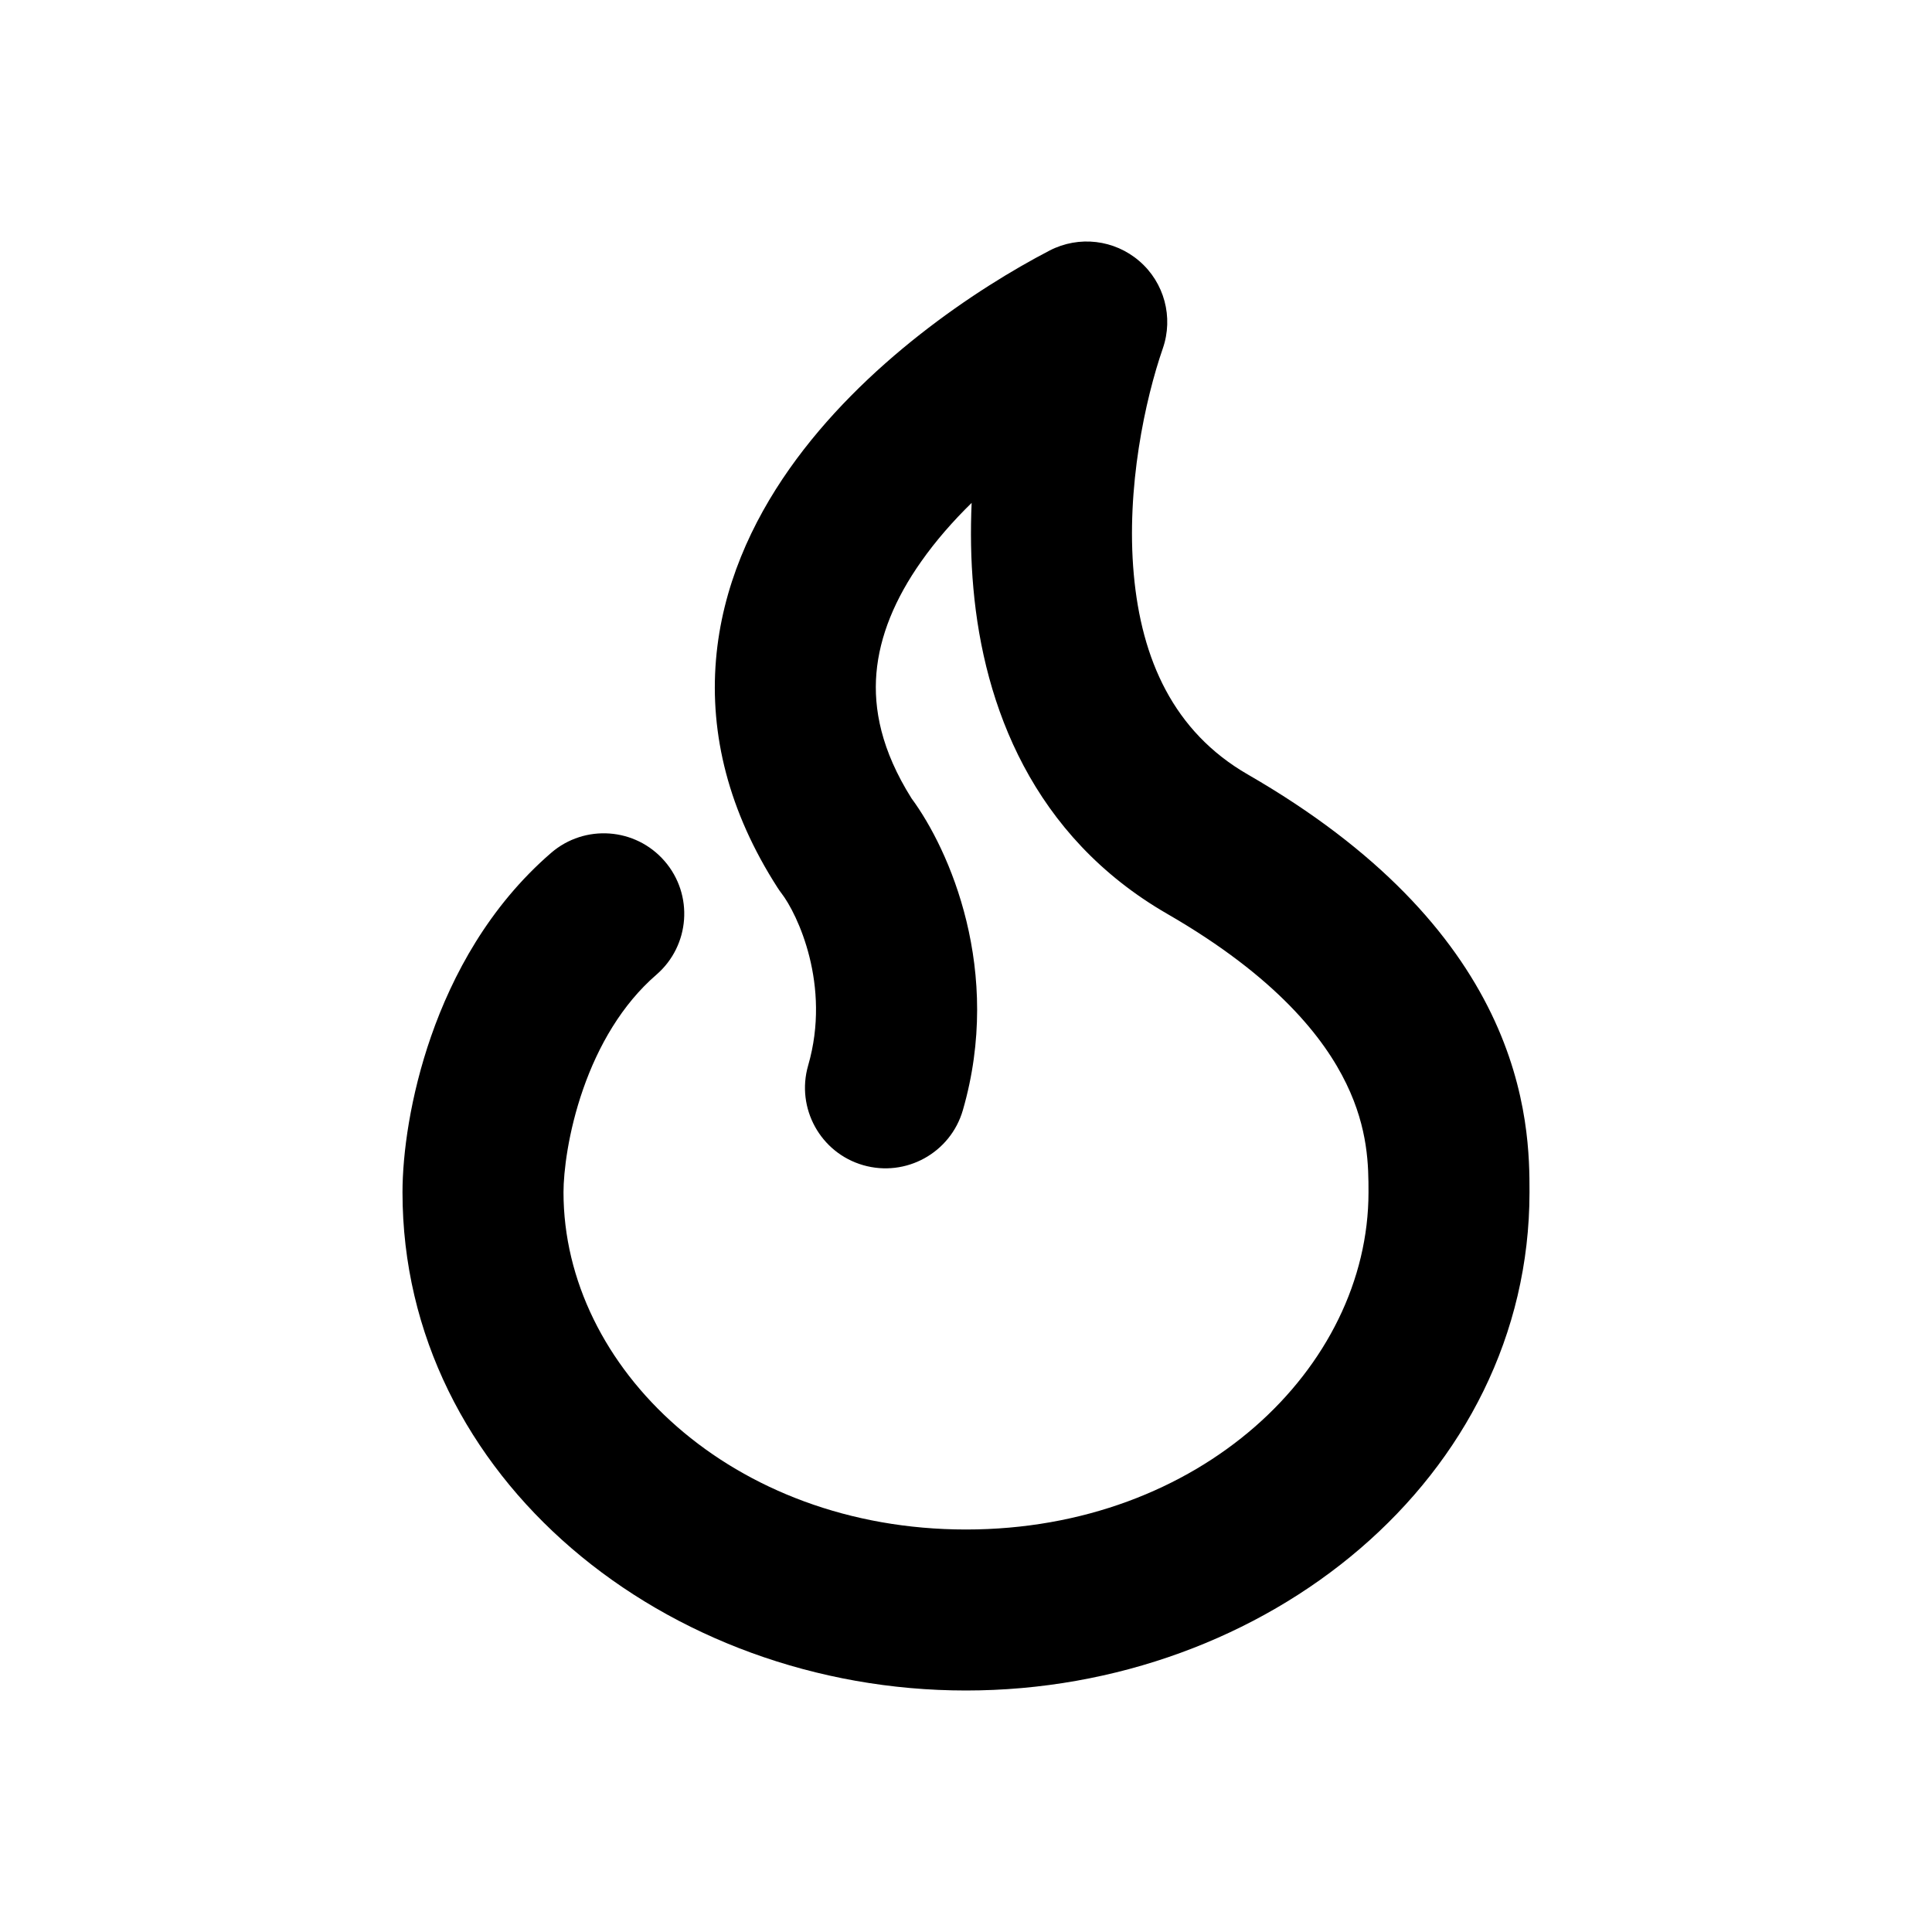 <svg width="24" height="24" viewBox="0 0 24 24" fill="none" xmlns="http://www.w3.org/2000/svg">
<path fill-rule="evenodd" clip-rule="evenodd" d="M14.154 3.244C14.464 3.511 14.579 3.941 14.445 4.328C14.227 4.957 13.987 6.058 14.084 7.132C14.179 8.189 14.577 9.088 15.499 9.62C17.14 10.566 18.047 11.604 18.525 12.591C19 13.573 19 14.407 19 14.806V14.811C19 18.36 15.725 21 12 21C8.275 21 5 18.36 5 14.811C5 14.339 5.094 13.622 5.356 12.871C5.619 12.117 6.074 11.262 6.846 10.595C7.264 10.234 7.895 10.28 8.256 10.697C8.618 11.115 8.572 11.746 8.154 12.108C7.726 12.478 7.431 12.993 7.244 13.529C7.056 14.068 7 14.562 7 14.811C7 16.993 9.097 19 12 19C14.903 19 17 16.993 17 14.811C17 14.487 16.998 14.027 16.725 13.463C16.453 12.9 15.86 12.137 14.501 11.353C12.824 10.386 12.222 8.763 12.092 7.311C12.059 6.951 12.055 6.593 12.07 6.247C11.839 6.473 11.625 6.717 11.443 6.976C11.119 7.435 10.926 7.901 10.887 8.364C10.85 8.805 10.947 9.319 11.323 9.917C11.793 10.553 12.461 12.06 11.961 13.791C11.807 14.322 11.253 14.627 10.722 14.474C10.192 14.321 9.886 13.766 10.039 13.236C10.328 12.238 9.904 11.351 9.708 11.097C9.691 11.074 9.674 11.051 9.659 11.027C9.05 10.08 8.817 9.123 8.894 8.198C8.97 7.288 9.339 6.489 9.807 5.824C10.728 4.517 12.133 3.583 13.039 3.112C13.403 2.924 13.844 2.976 14.154 3.244Z" fill="black"/>
</svg>
